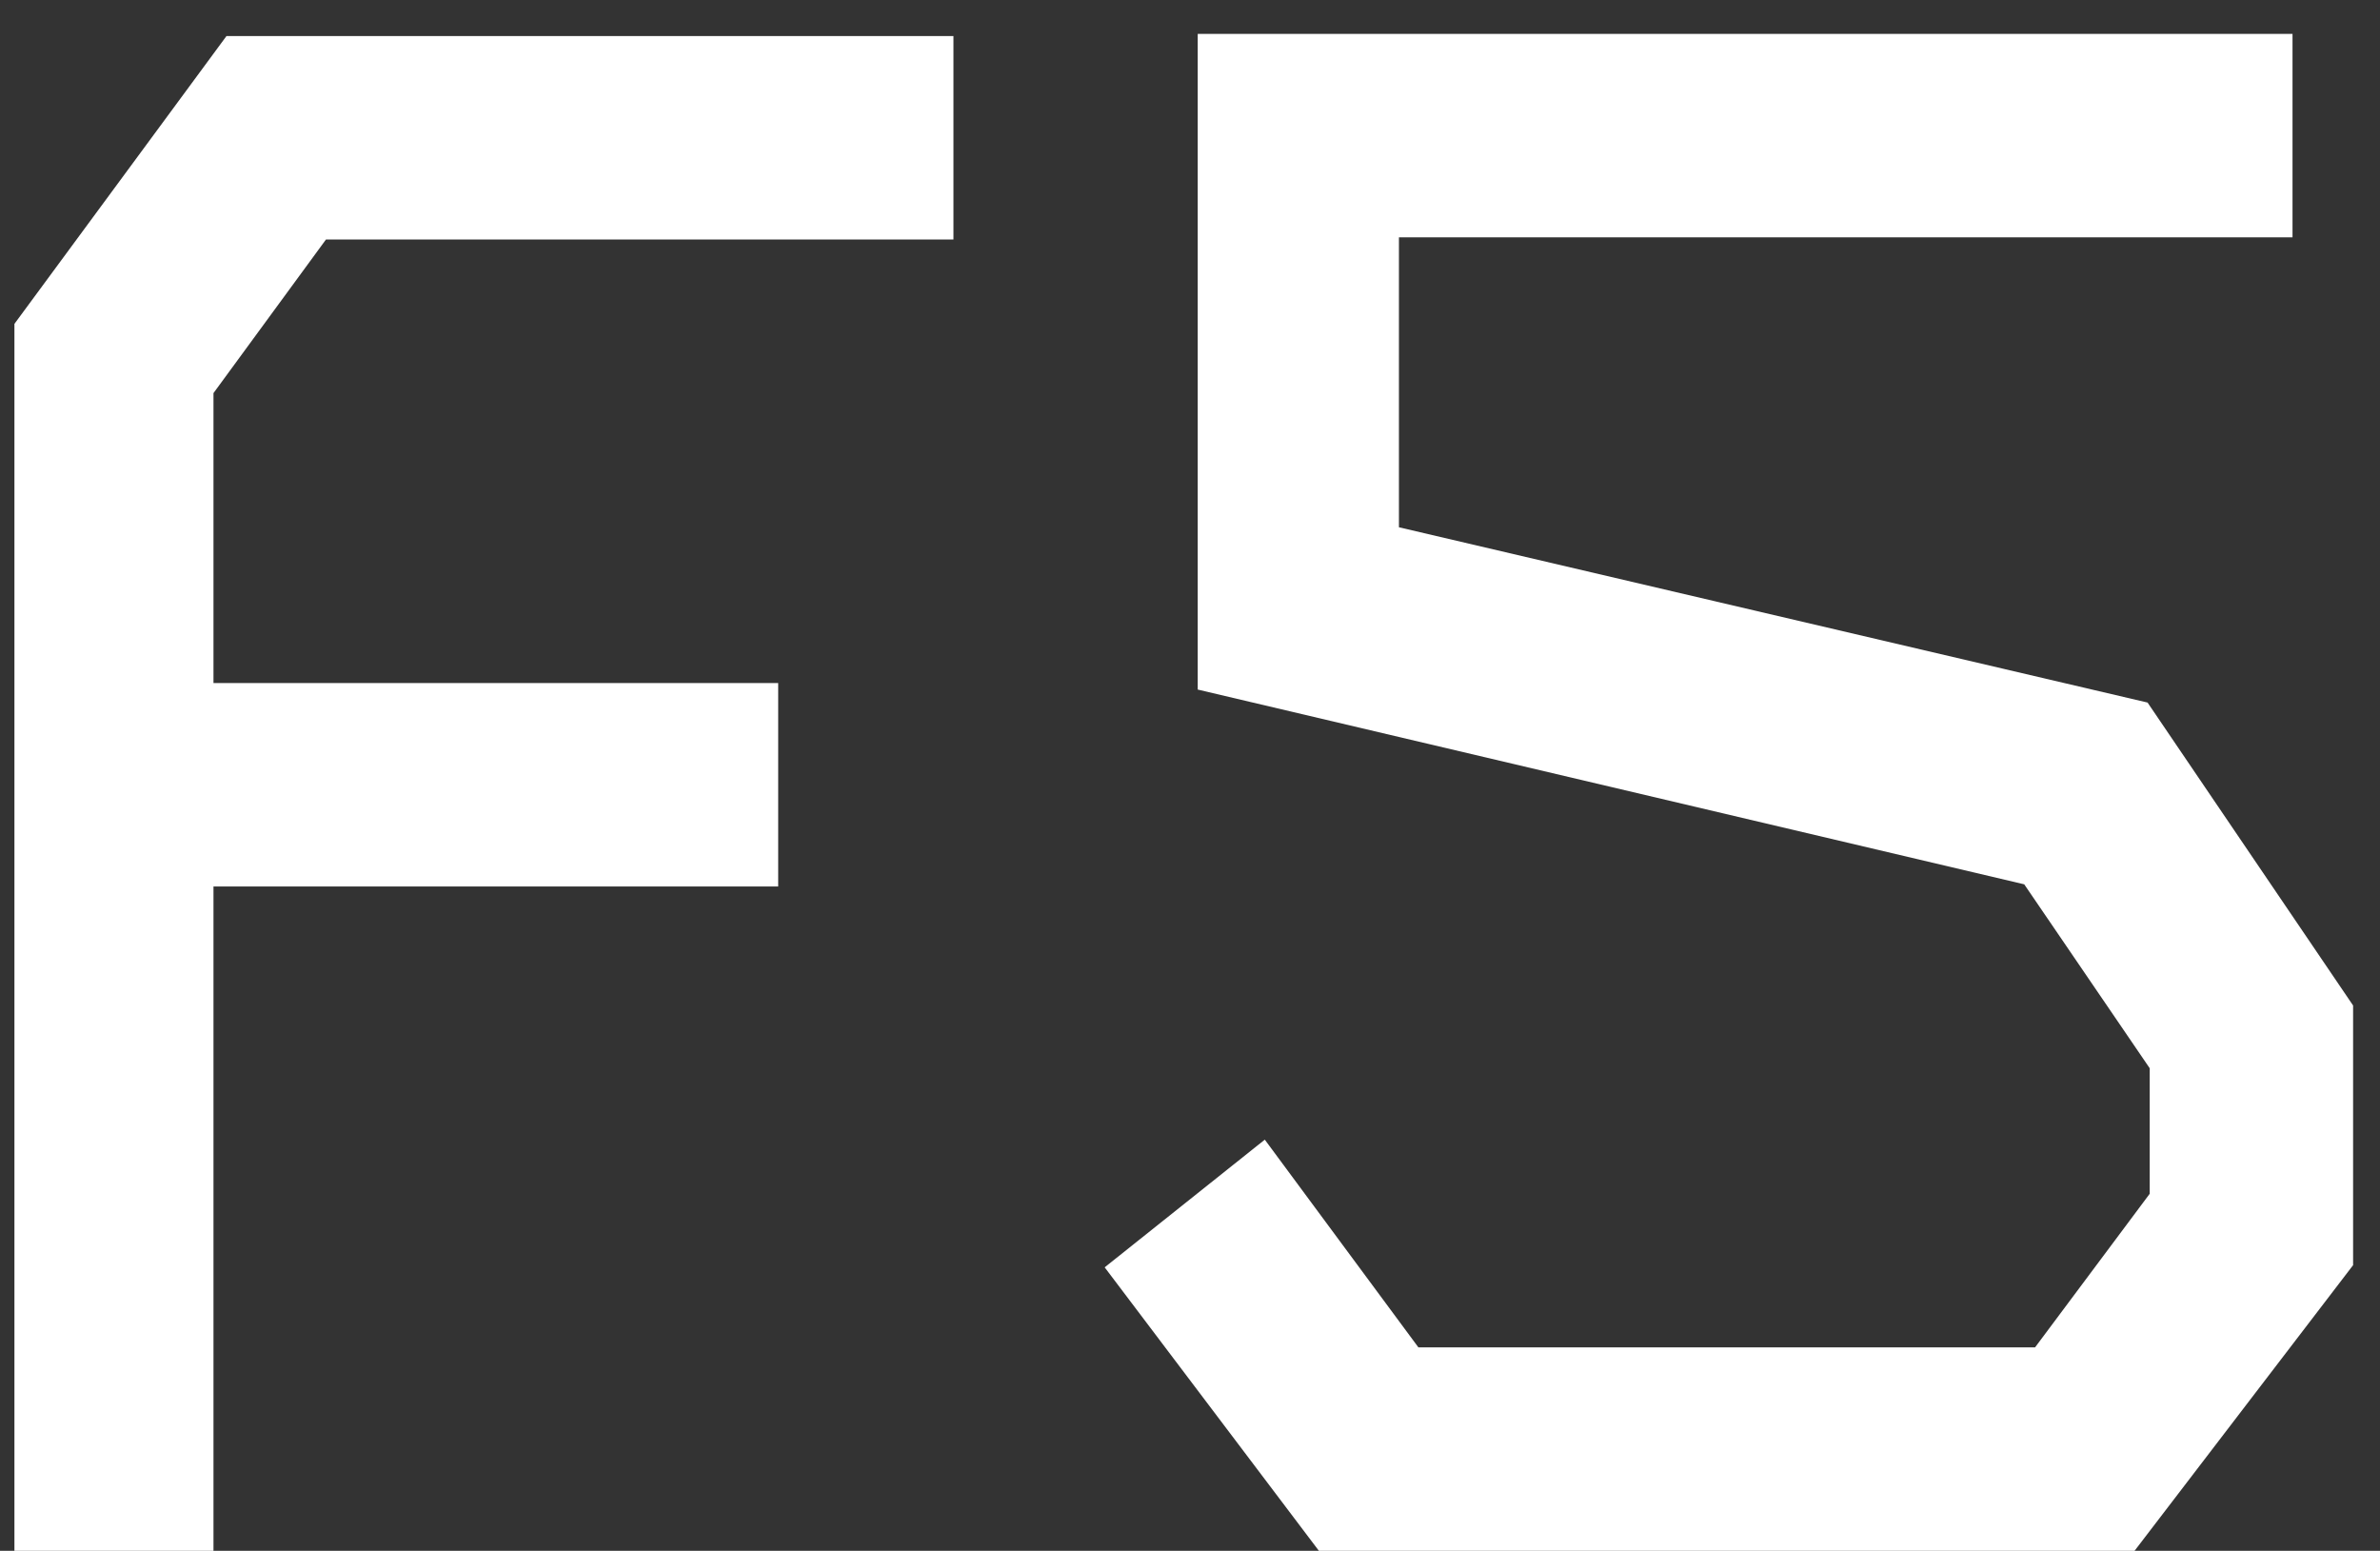 <svg width="66" height="43" viewBox="0 0 66 43" fill="none" xmlns="http://www.w3.org/2000/svg">
<rect x="0" y="0" width="66" height="43" fill="#333333" stroke="none"/>
<path d="M9.04 6.64L5.92 10.9V18.94H21.58V24.58H5.92V43H0.4V8.98L6.28 1H26.44V6.64H9.04ZM59.194 43H36.574L30.634 35.14L35.074 31.6L39.334 37.36H56.434L59.614 33.1V29.62L56.134 24.52L33.214 19.12V0.94H63.574V6.58H38.794V14.62L59.554 19.48L65.254 27.88V35.08L59.194 43Z" fill="white"/>
</svg>
